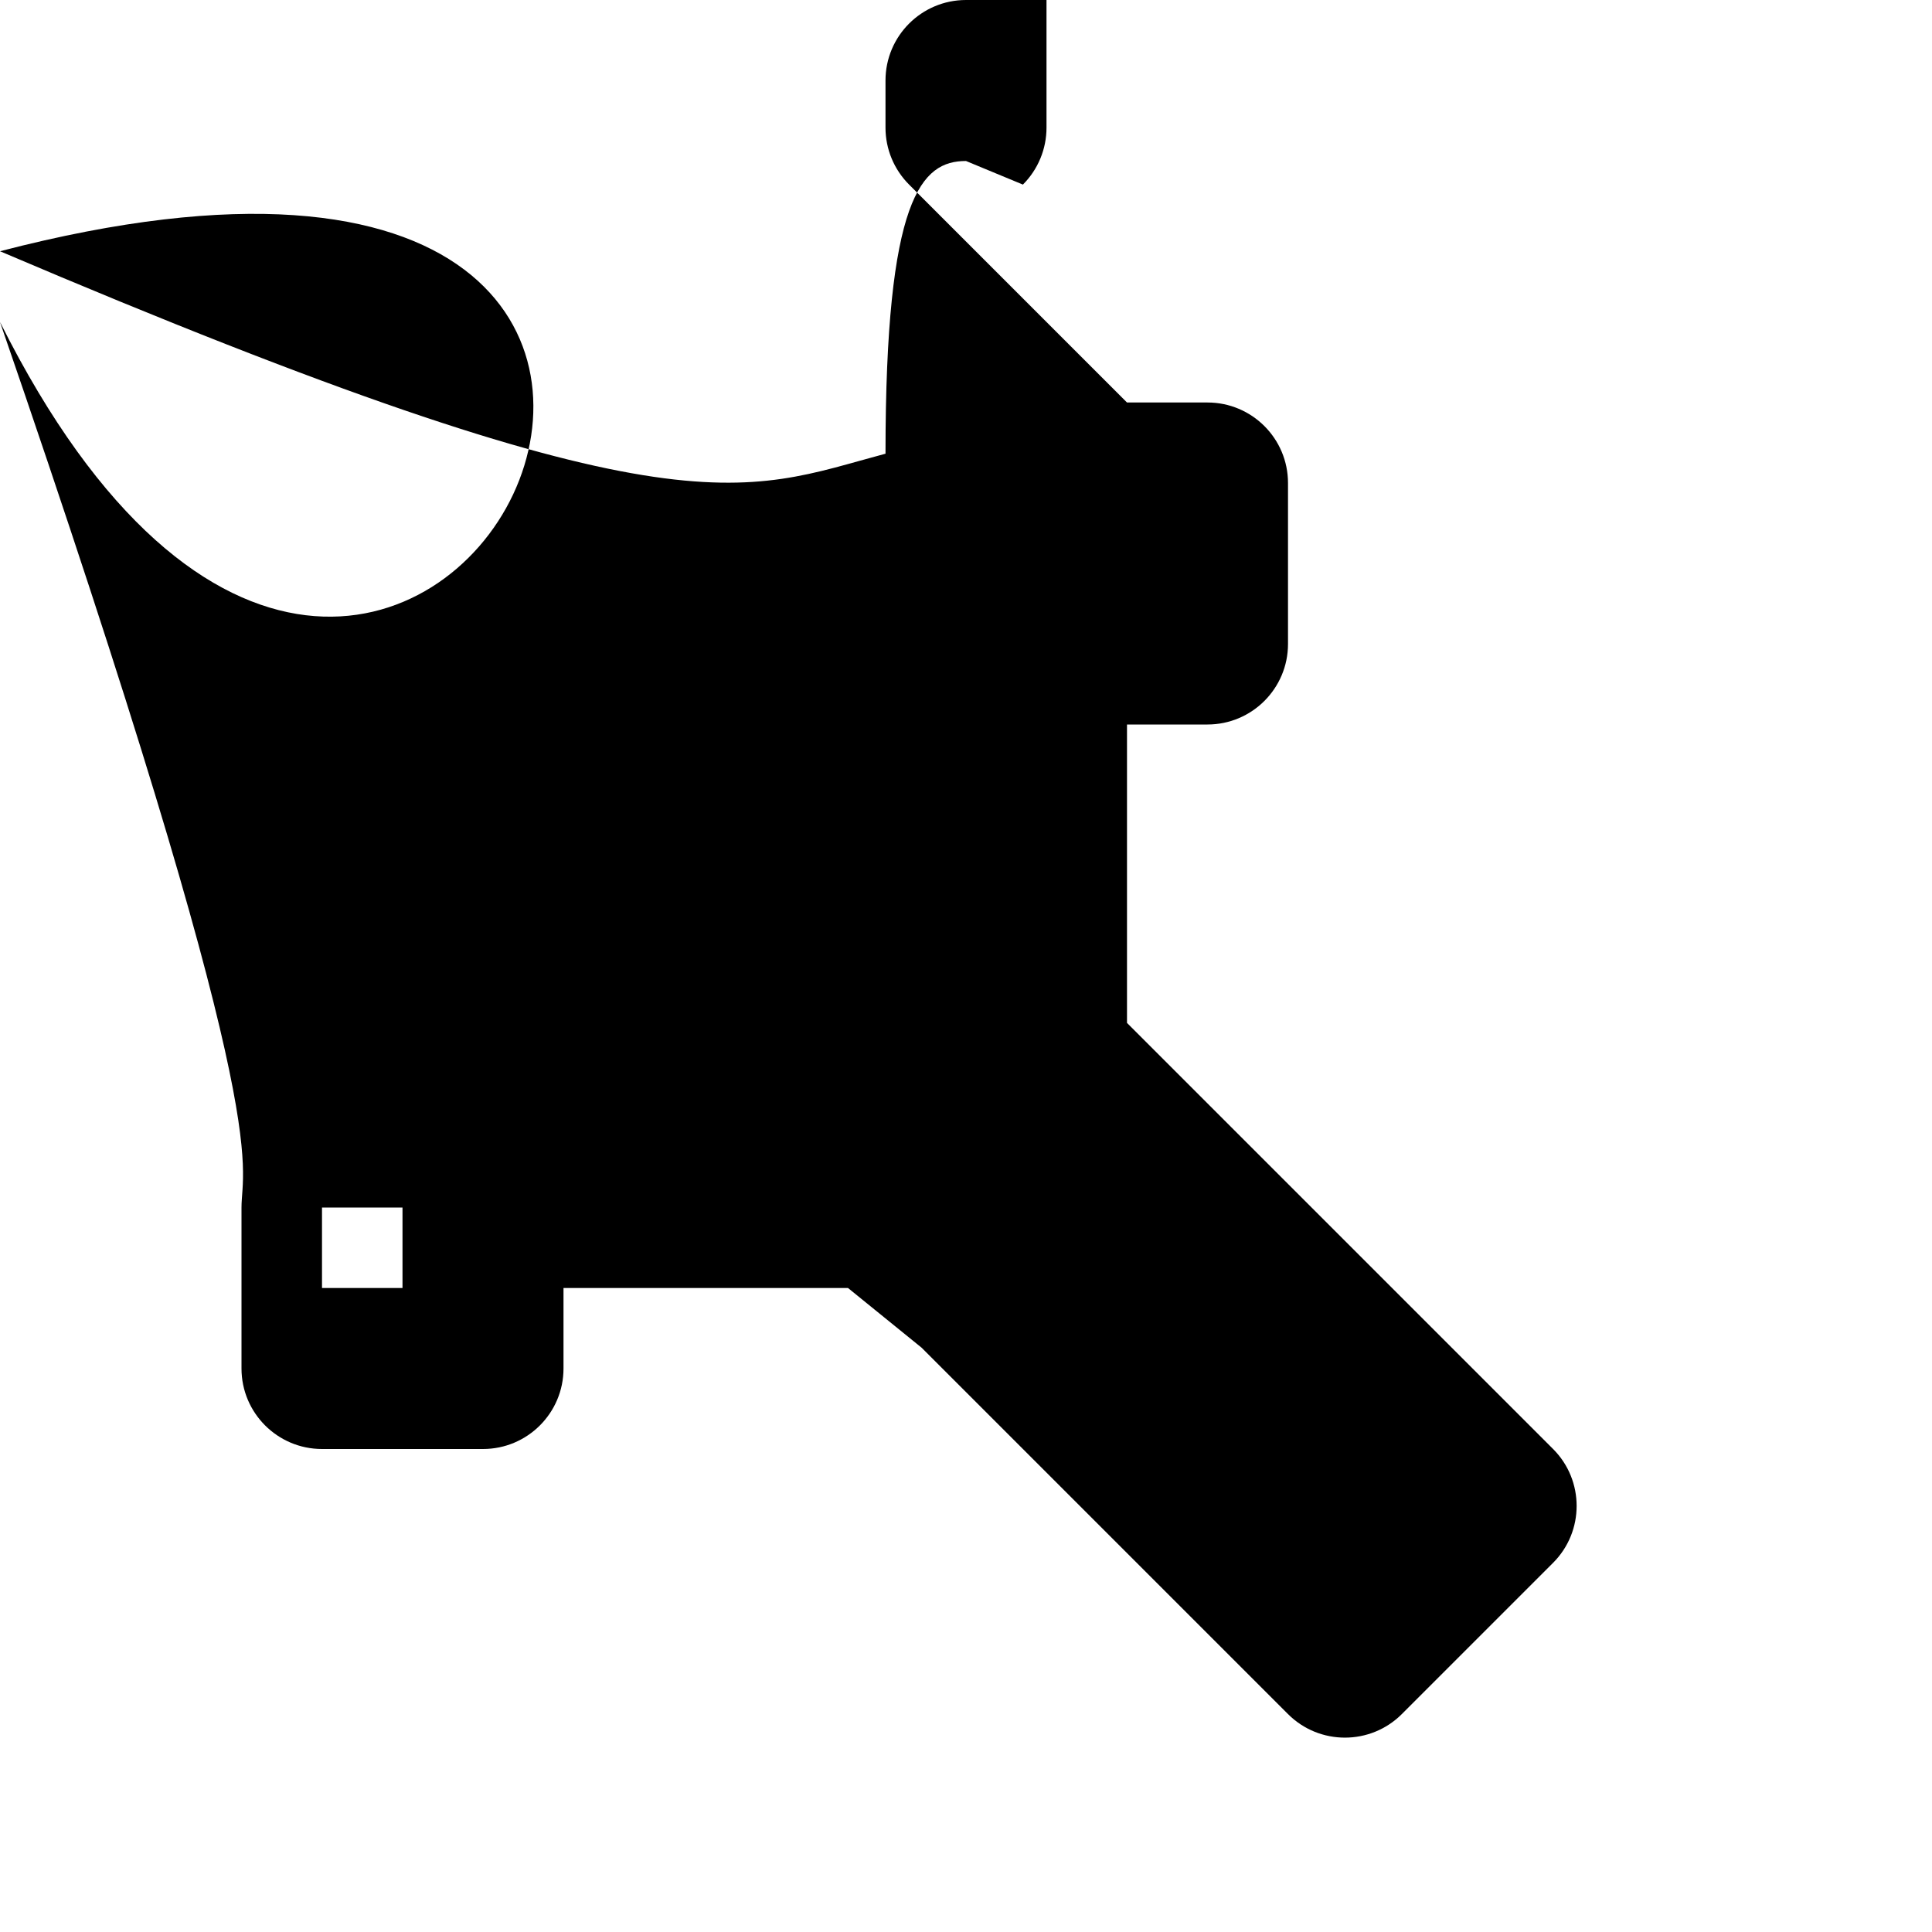 <svg xmlns="http://www.w3.org/2000/svg" viewBox="0 0 24 24" width="24" height="24">
  <path d="M12 2C11.448 2 11 2.448 11 5.636 9.211 6.113 8.414 6.707L3.121 12L5 14H4C3.448 14 3 14.448 3 15V17C3 17.552 3.448 18 4 18H6C6.552 18 7 17.552 7 17V16H10.707L16 21.293C16.39 21.683 17.024 21.683 17.414 21.293L19.293 19.414C19.683 19.024 19.683 18.39 19.293 18L14 12.707V9H15C15.552 9 16 8.552 16 8V6C16 5.448 15.552 5 15 5H14L11.293 2.293C11.105 2.105 11 1.851 11 1.586V1C11 0.448 11.448 0 12 0H13V1.586C13 1.851 12.895 2.105 12.707 2.293L12 2ZM4 16V15H5V16H4ZM8.293 9.707L4 14H6.586L9.293 11.293C9.683 10.902 9.683 10.269 9.293 9.879L8.293 9.707ZM10.707 10.707L7.707 13.707L13 18L15.707 15.293L10.707 10.707ZM13 7V4H12V7H13Z" fill="#000000"/>
</svg>
